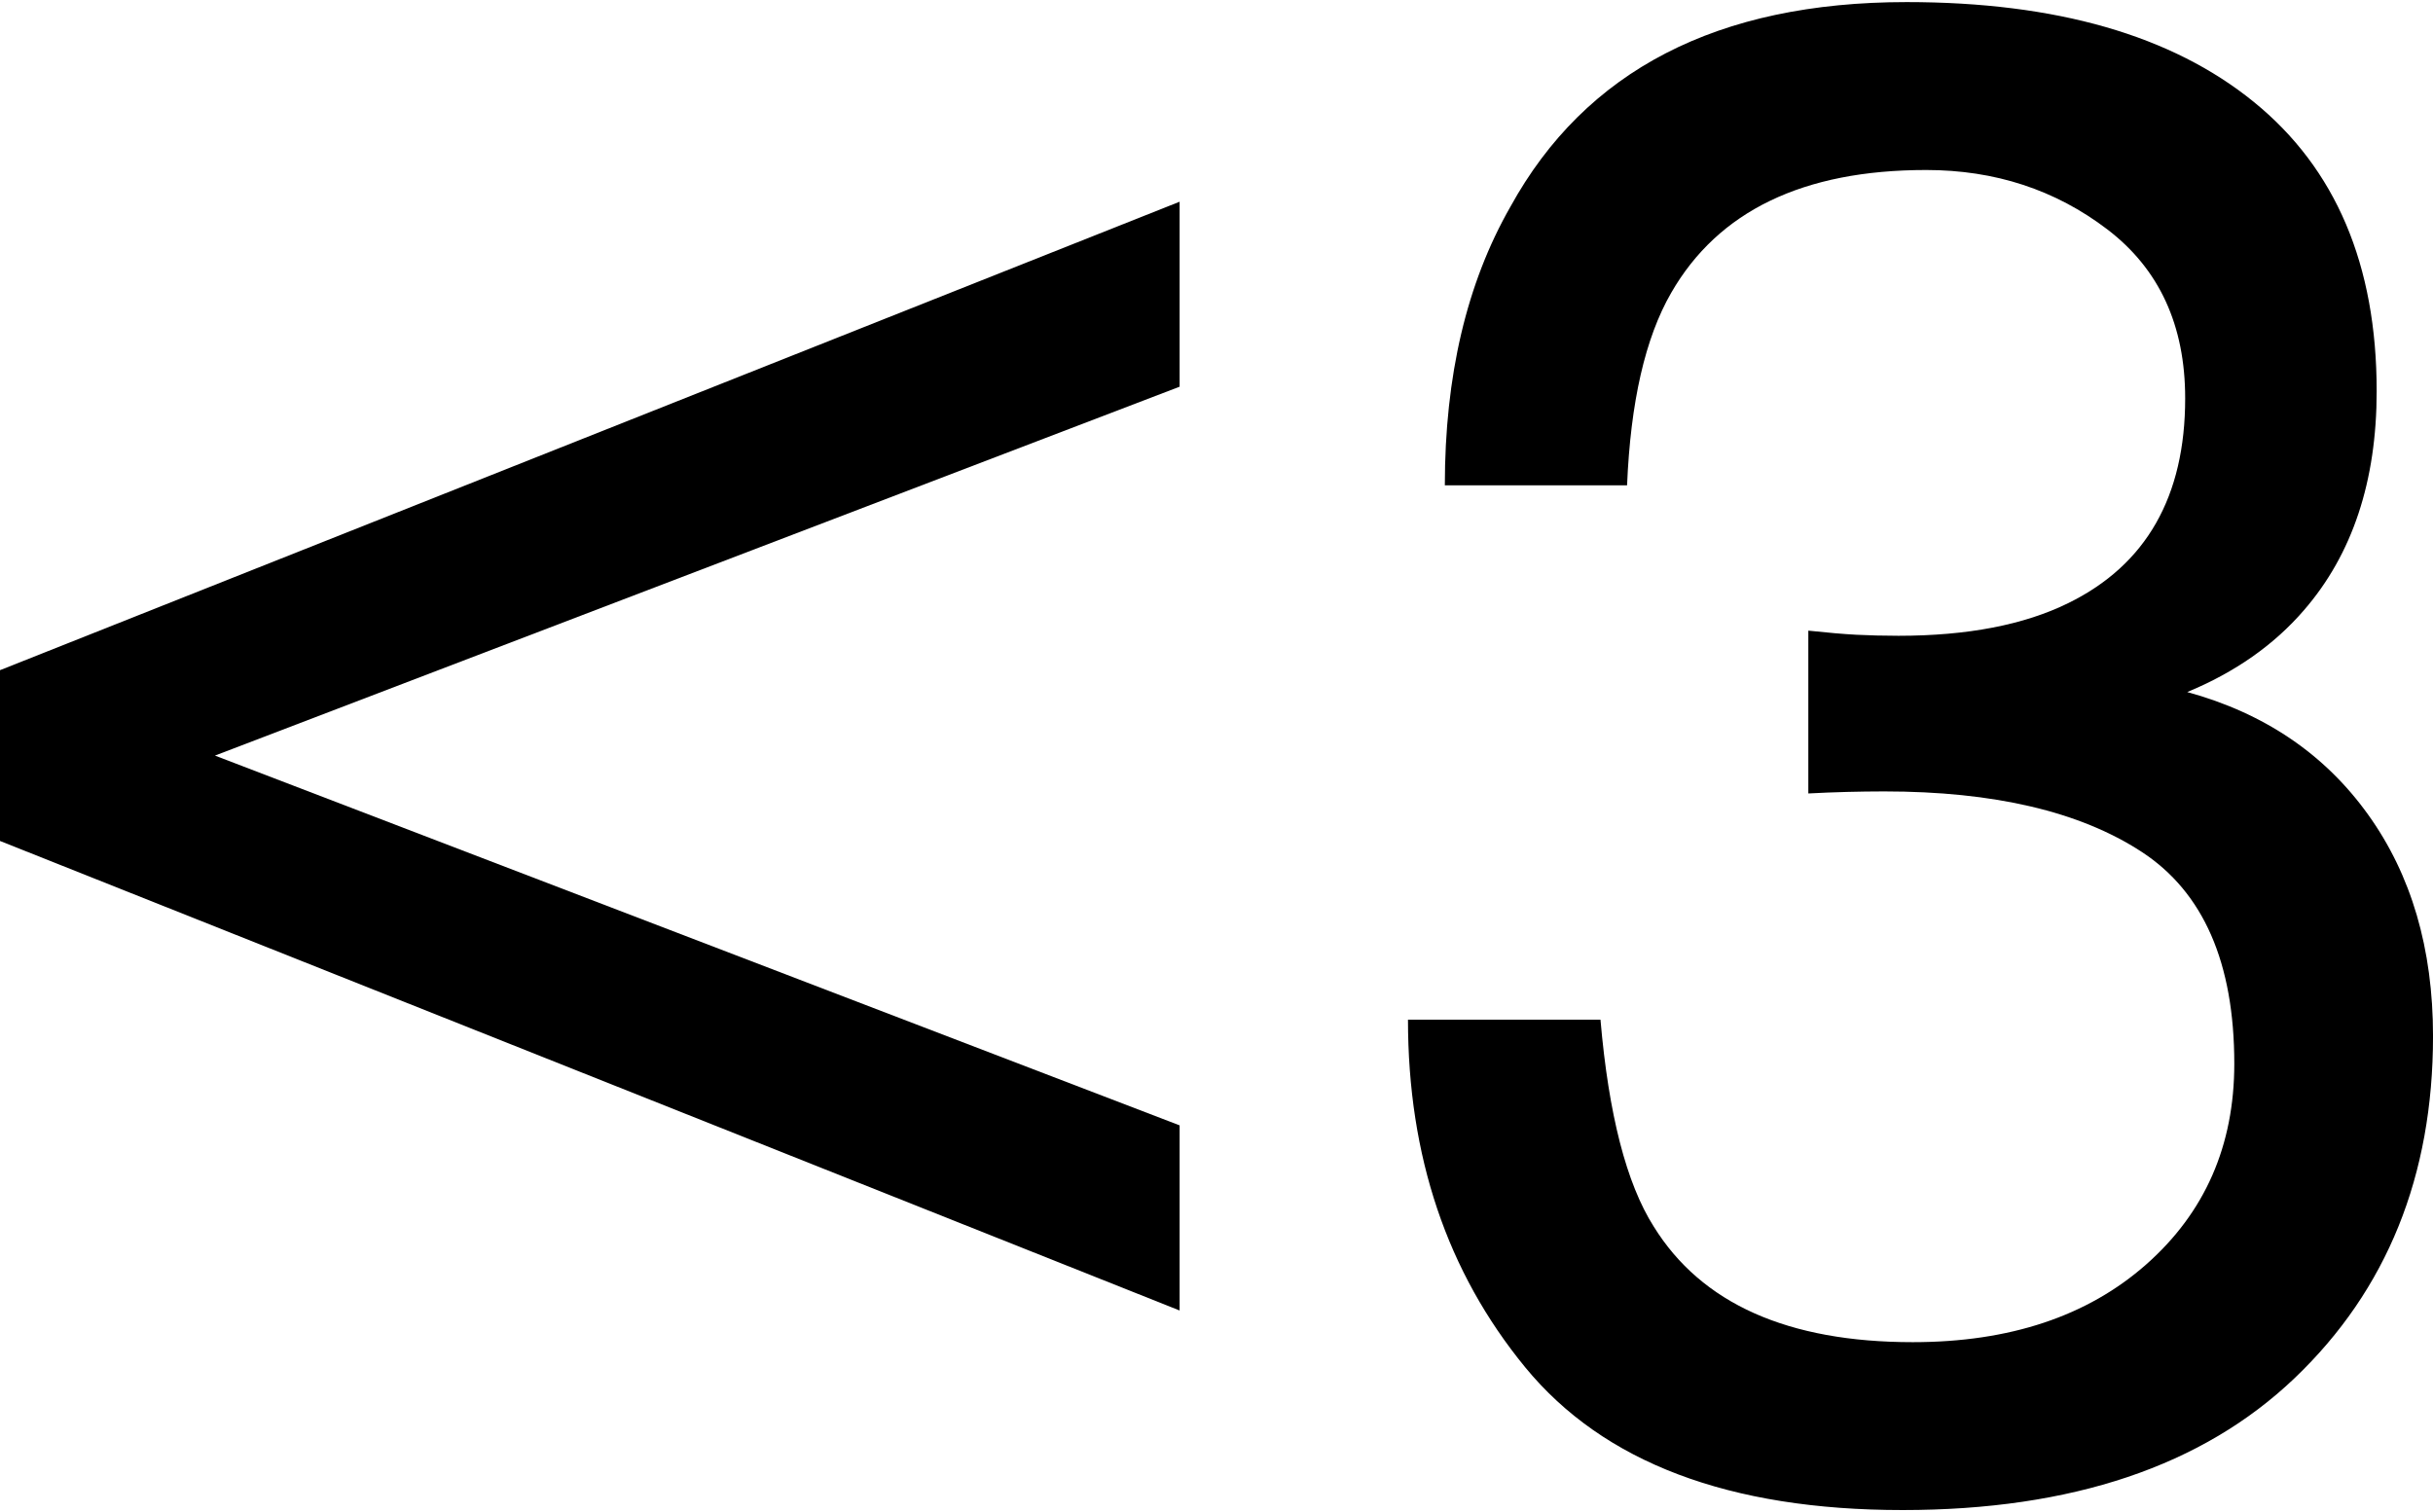 <?xml version="1.0" ?>
<svg xmlns="http://www.w3.org/2000/svg" xmlns:ev="http://www.w3.org/2001/xml-events" xmlns:xlink="http://www.w3.org/1999/xlink" baseProfile="full" enable-background="new 0 0 100 61.995" height="373px" version="1.1" viewBox="0 0 100 61.995" width="600px" x="0px" xml:space="preserve" y="0px">
	<defs/>
	<path d="M 0.0,27.466 L 48.484,8.207 L 48.484,15.812 L 8.835,30.977 L 48.484,46.179 L 48.484,53.79 L 0.0,34.487 L 0.0,27.466"/>
	<path d="M 62.688,56.125 C 59.475,52.208 57.87,47.448 57.87,41.835 L 65.782,41.835 C 66.118,45.733 66.848,48.568 67.97,50.337 C 69.933,53.508 73.484,55.092 78.618,55.092 C 82.601,55.092 85.8,54.026 88.215,51.894 C 90.627,49.763 91.833,47.011 91.833,43.646 C 91.833,39.494 90.562,36.59 88.024,34.934 C 85.484,33.276 81.957,32.45 77.44,32.45 C 76.934,32.45 76.422,32.458 75.903,32.471 C 75.384,32.484 74.856,32.506 74.325,32.534 L 74.325,25.841 C 75.11,25.924 75.769,25.982 76.304,26.01 C 76.836,26.036 77.412,26.052 78.03,26.052 C 80.862,26.052 83.192,25.604 85.015,24.706 C 88.215,23.133 89.814,20.329 89.814,16.289 C 89.814,13.285 88.747,10.971 86.615,9.345 C 84.482,7.718 81.999,6.903 79.166,6.903 C 74.116,6.903 70.624,8.586 68.687,11.955 C 67.62,13.806 67.017,16.444 66.875,19.867 L 59.385,19.867 C 59.385,15.378 60.281,11.56 62.077,8.419 C 65.165,2.805 70.593,0.0 78.365,0.0 C 84.511,0.0 89.268,1.367 92.634,4.104 C 96.002,6.838 97.685,10.802 97.685,15.993 C 97.685,19.697 96.688,22.701 94.697,24.999 C 93.462,26.432 91.863,27.552 89.899,28.365 C 93.069,29.236 95.545,30.912 97.328,33.397 C 99.11,35.876 100.001,38.916 100.001,42.507 C 100.001,48.259 98.106,52.945 94.319,56.564 C 90.531,60.185 85.157,61.994 78.2,61.994 C 71.07,61.995 65.9,60.038 62.688,56.125"/>
</svg>
